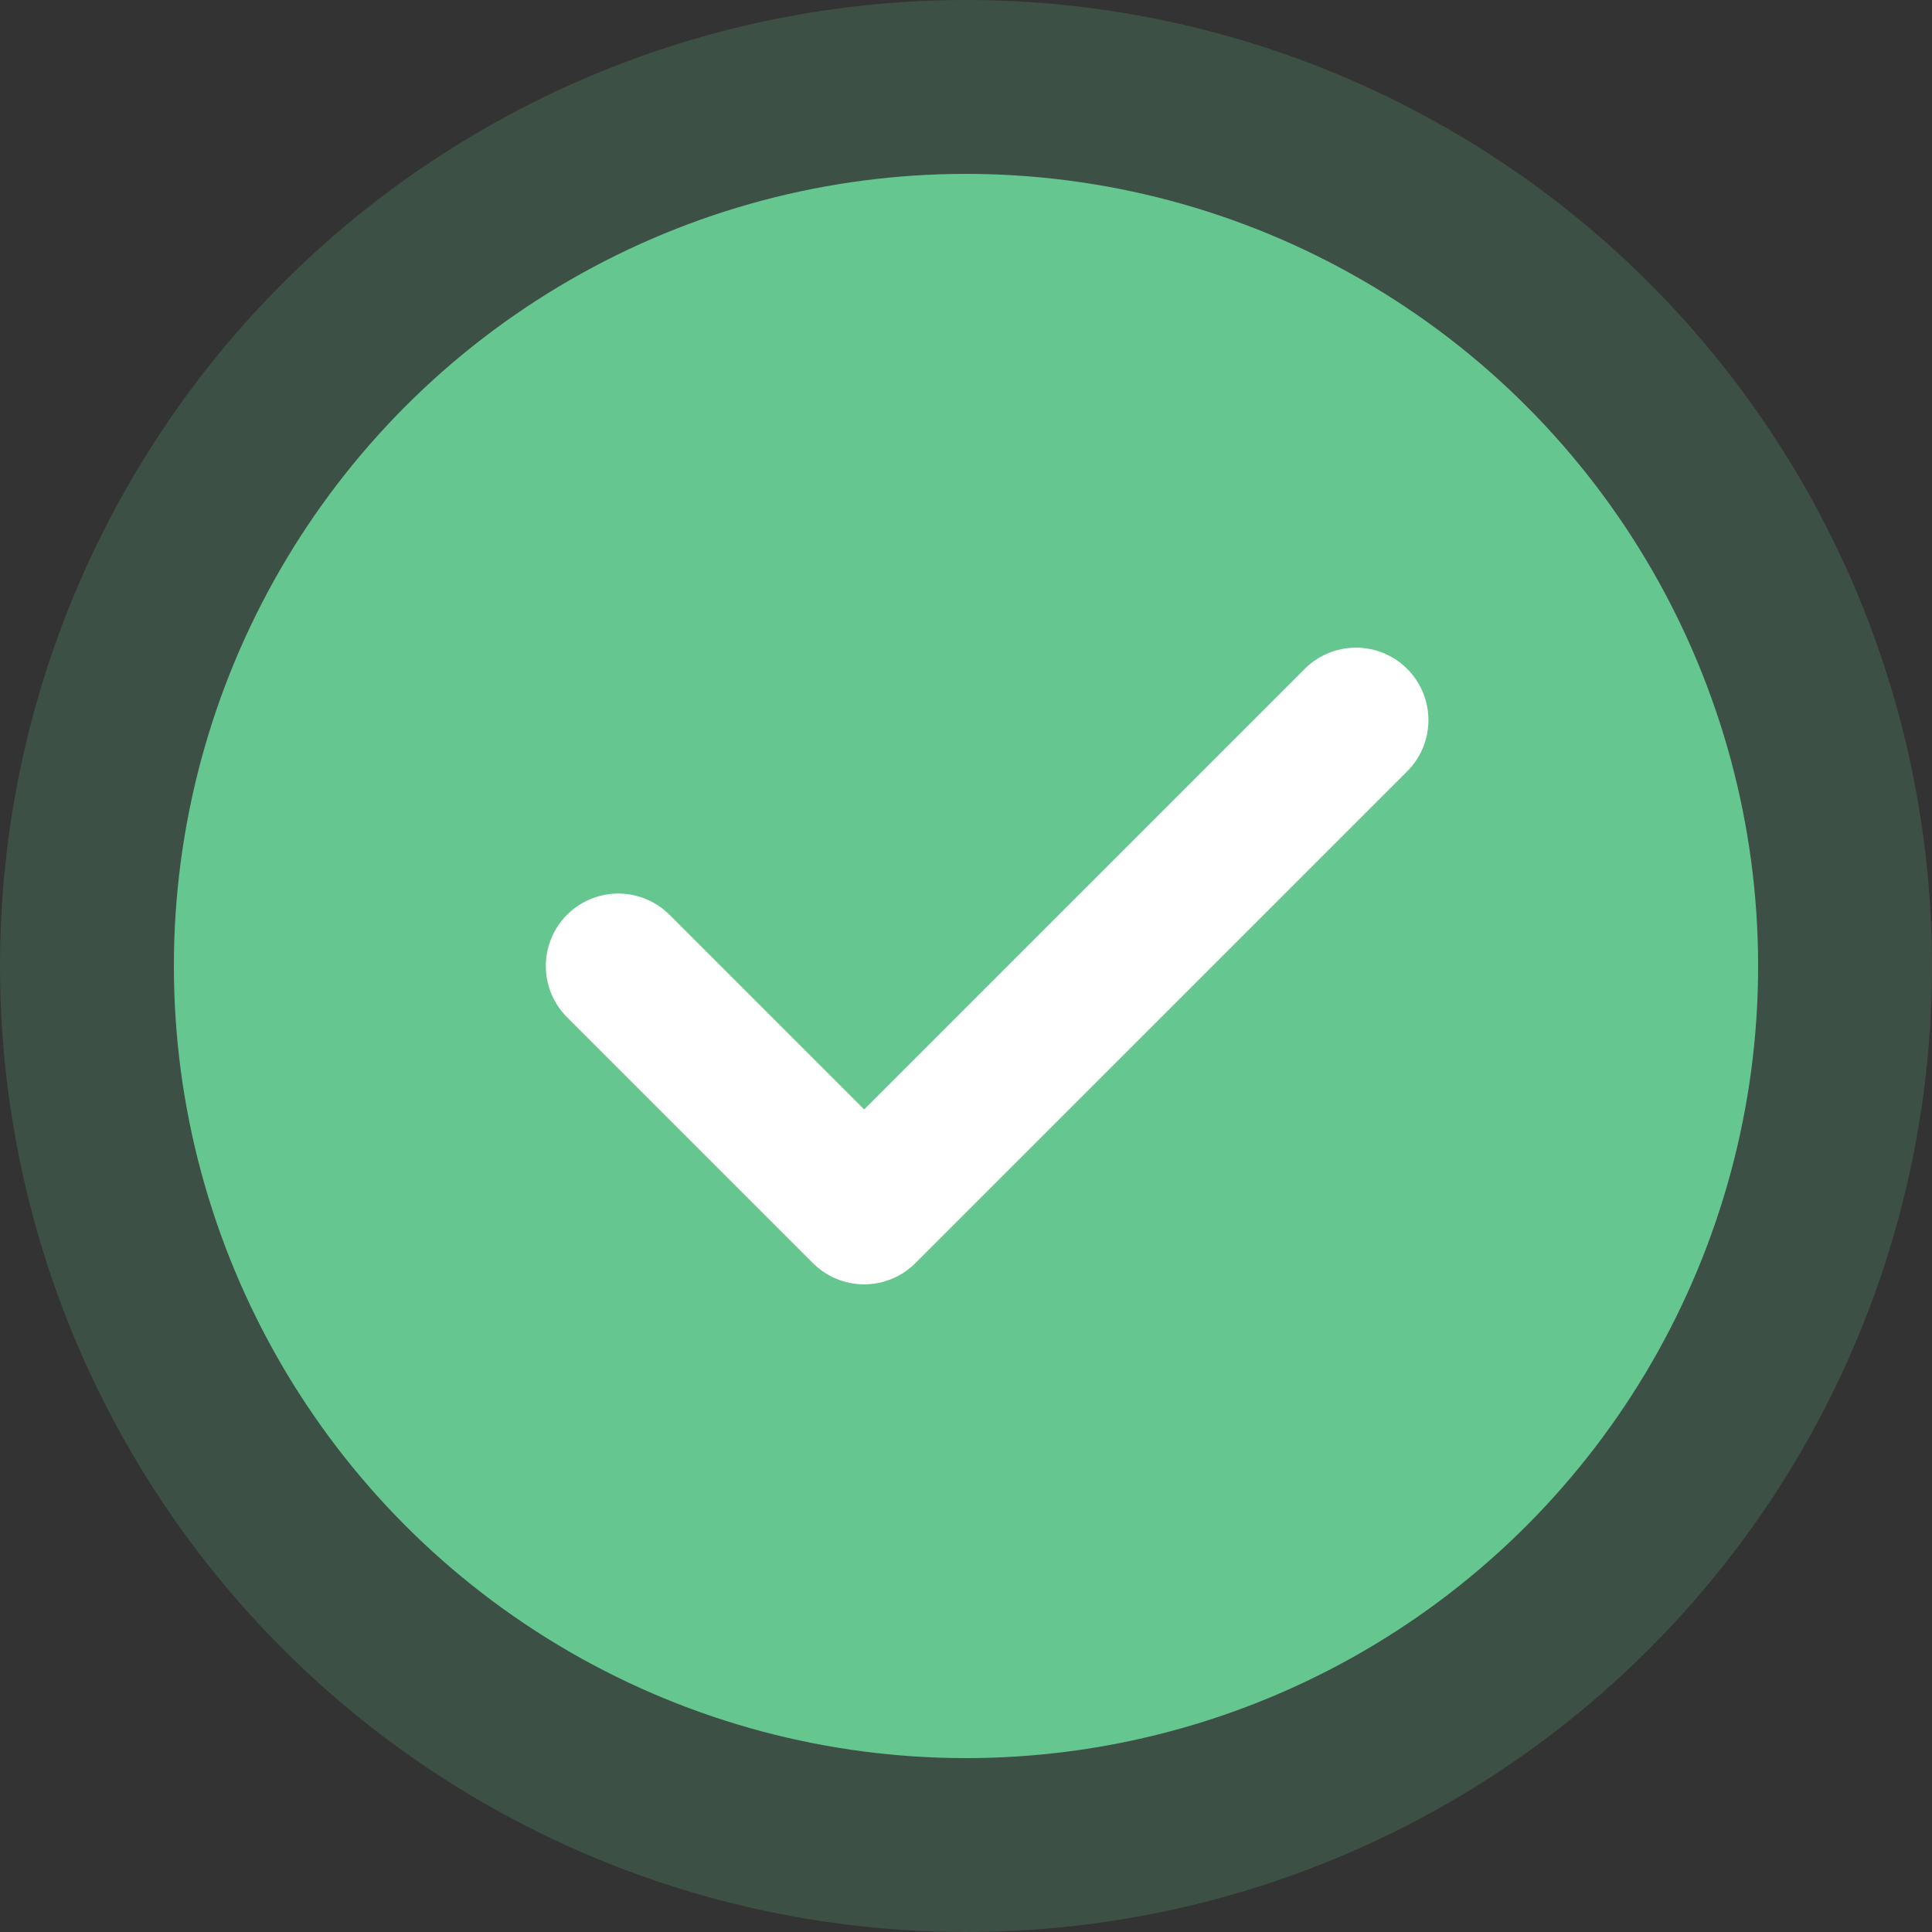 <svg width="80" height="80" viewBox="0 0 80 80" fill="none" xmlns="http://www.w3.org/2000/svg">
<rect x="0" y="0" width="80" height="80" fill="#333333" stroke="none"/>
<circle opacity="0.2" cx="40" cy="40" r="40" fill="#66C68F"/>
<circle cx="40" cy="40" r="32.8" fill="#66C68F"/>
<path d="M25.601 40L35.783 50.182L56.148 29.818" stroke="white" stroke-width="6" stroke-linecap="round" stroke-linejoin="round"/>
</svg>
